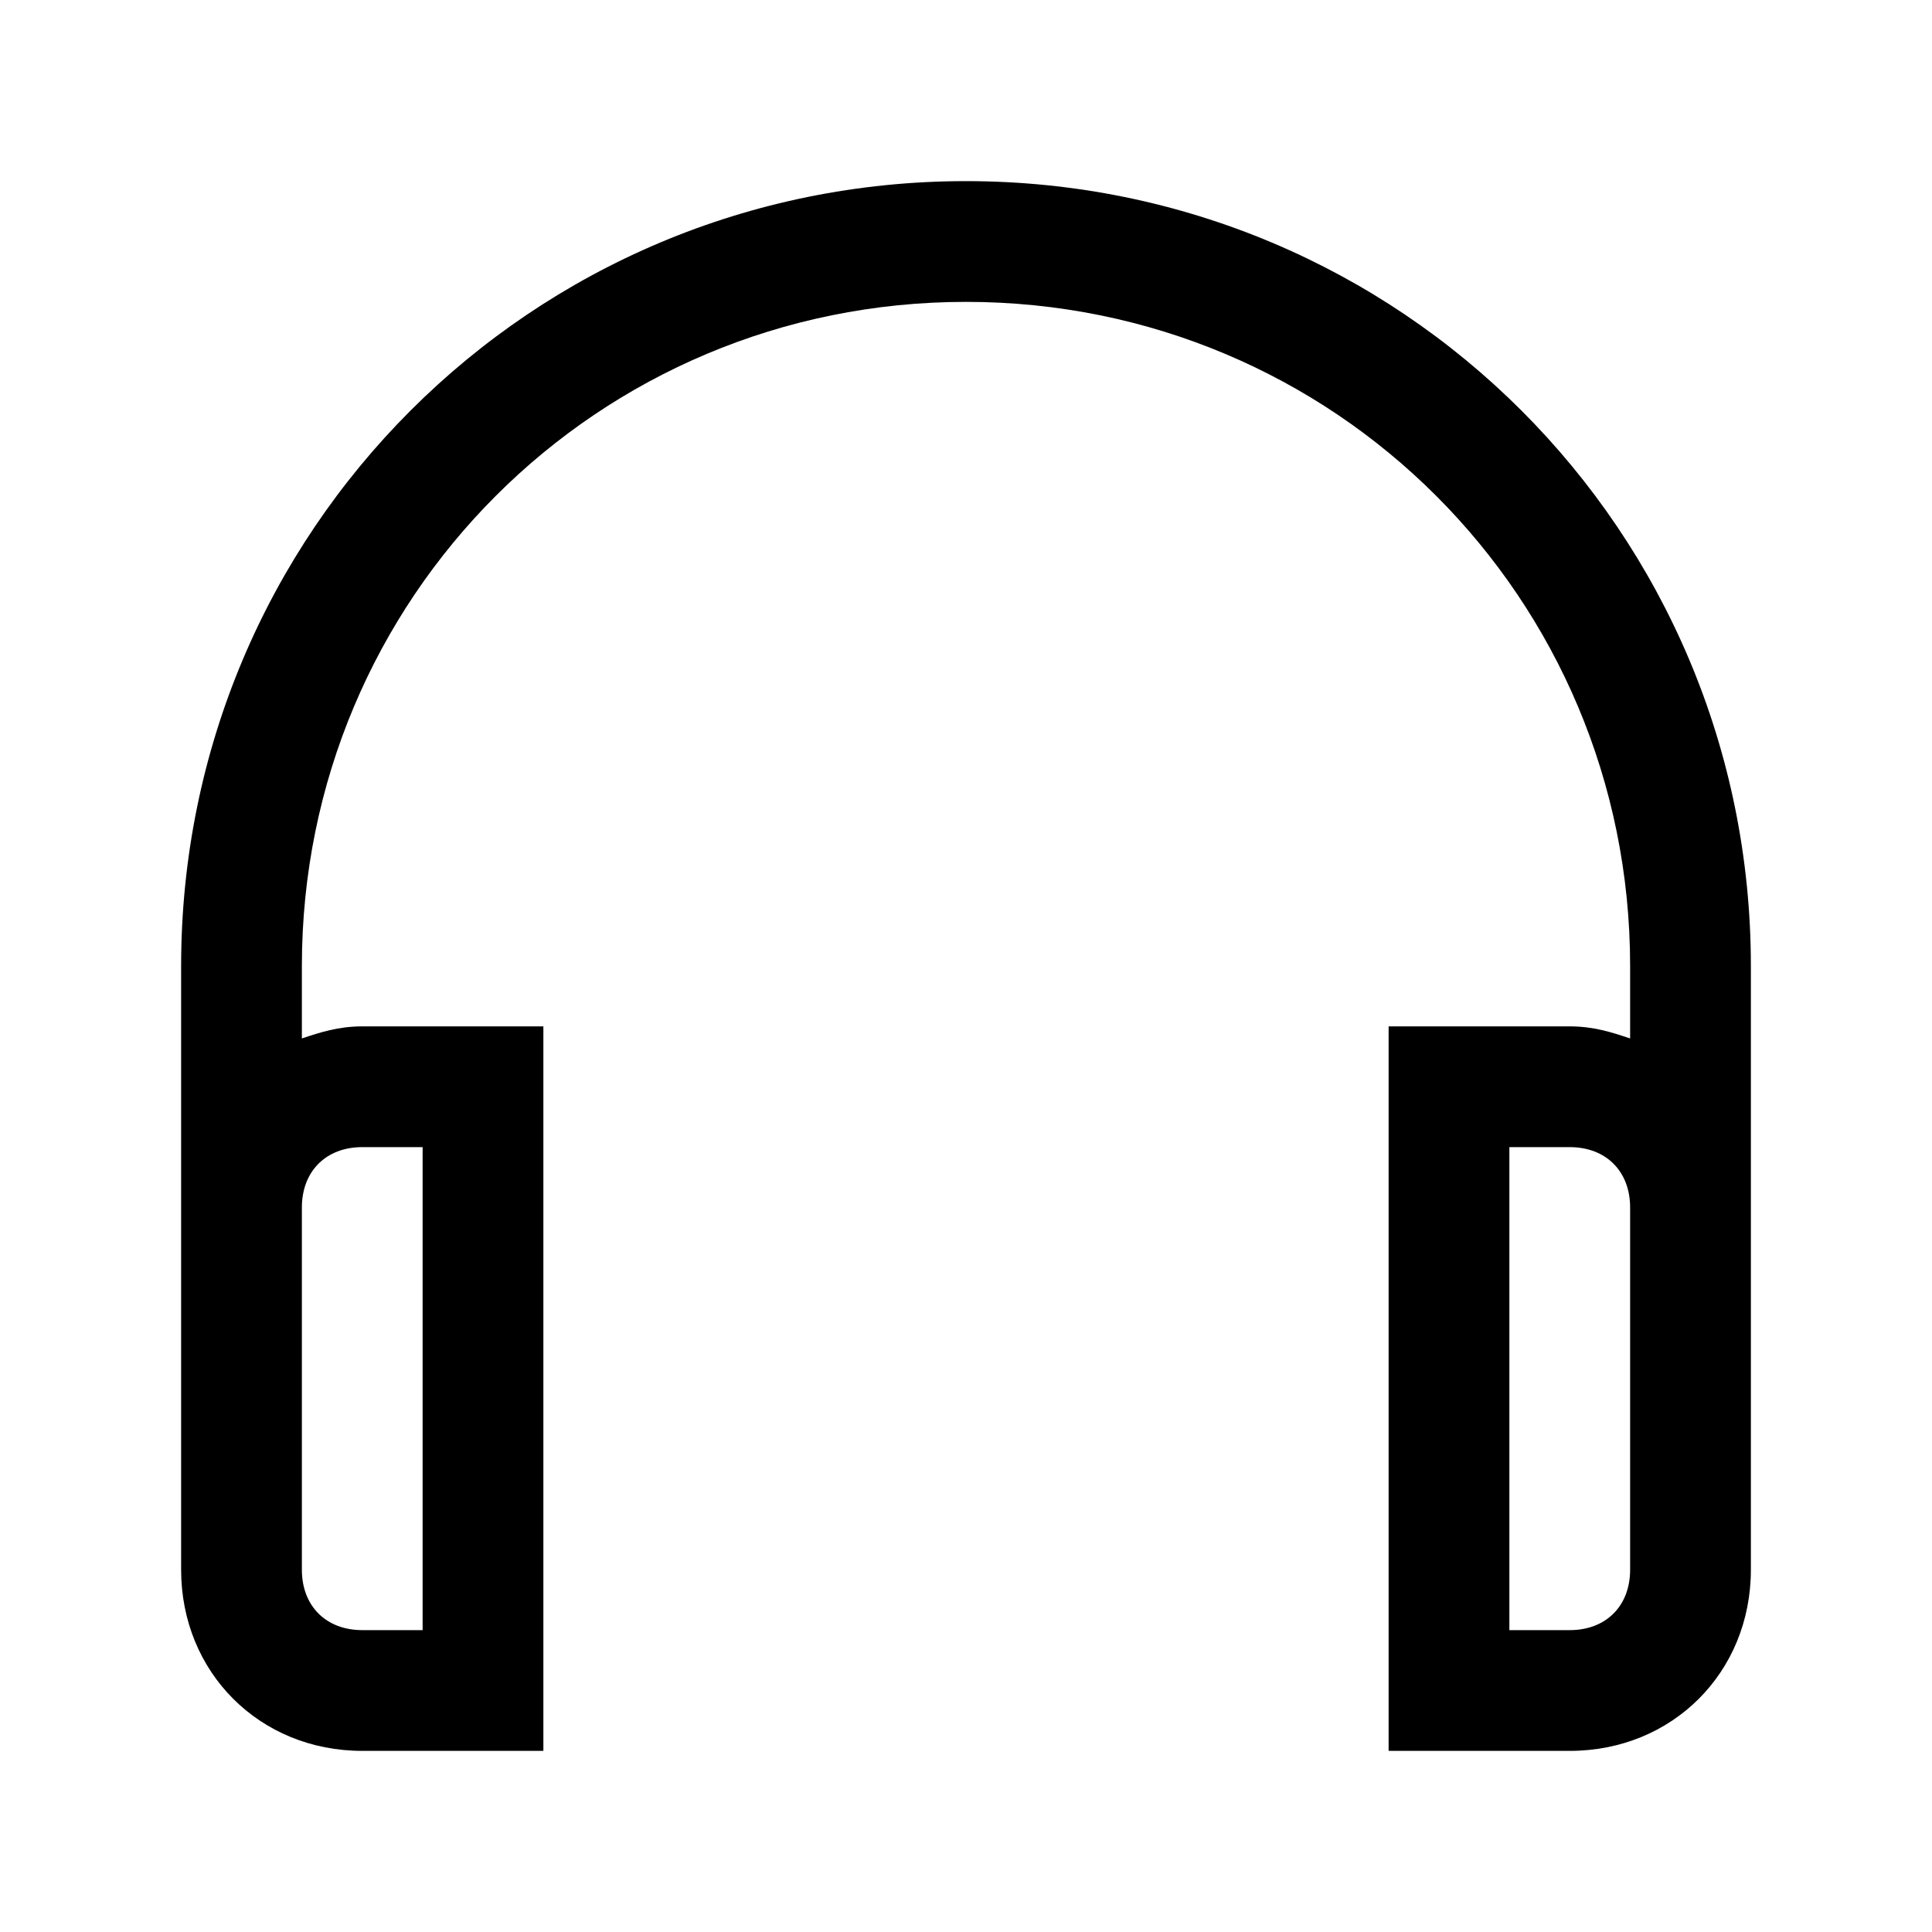 <svg version="1.1" id="Layer_1" xmlns="http://www.w3.org/2000/svg" xmlns:xlink="http://www.w3.org/1999/xlink" x="0px" y="0px"
	 width="32px" height="32px" viewBox="0 0 32 32" enable-background="new 0 0 32 32" xml:space="preserve">
<path d="M29,26v-5v-1v-4c0-7.2-5.8-13-13-13S3,8.8,3,16v4v1v5c0,1.7,1.3,3,3,3h3V17H6c-0.4,0-0.7,0.1-1,0.2V16
	C5,9.9,9.9,5,16,5s11,4.9,11,11v1.2c-0.3-0.1-0.6-0.2-1-0.2h-3v12h3C27.7,29,29,27.7,29,26z M6,19h1v8H6c-0.6,0-1-0.4-1-1v-5v-1
	C5,19.4,5.4,19,6,19z M27,26c0,0.6-0.4,1-1,1h-1v-8h1c0.6,0,1,0.4,1,1v1V26z"/>
</svg>
